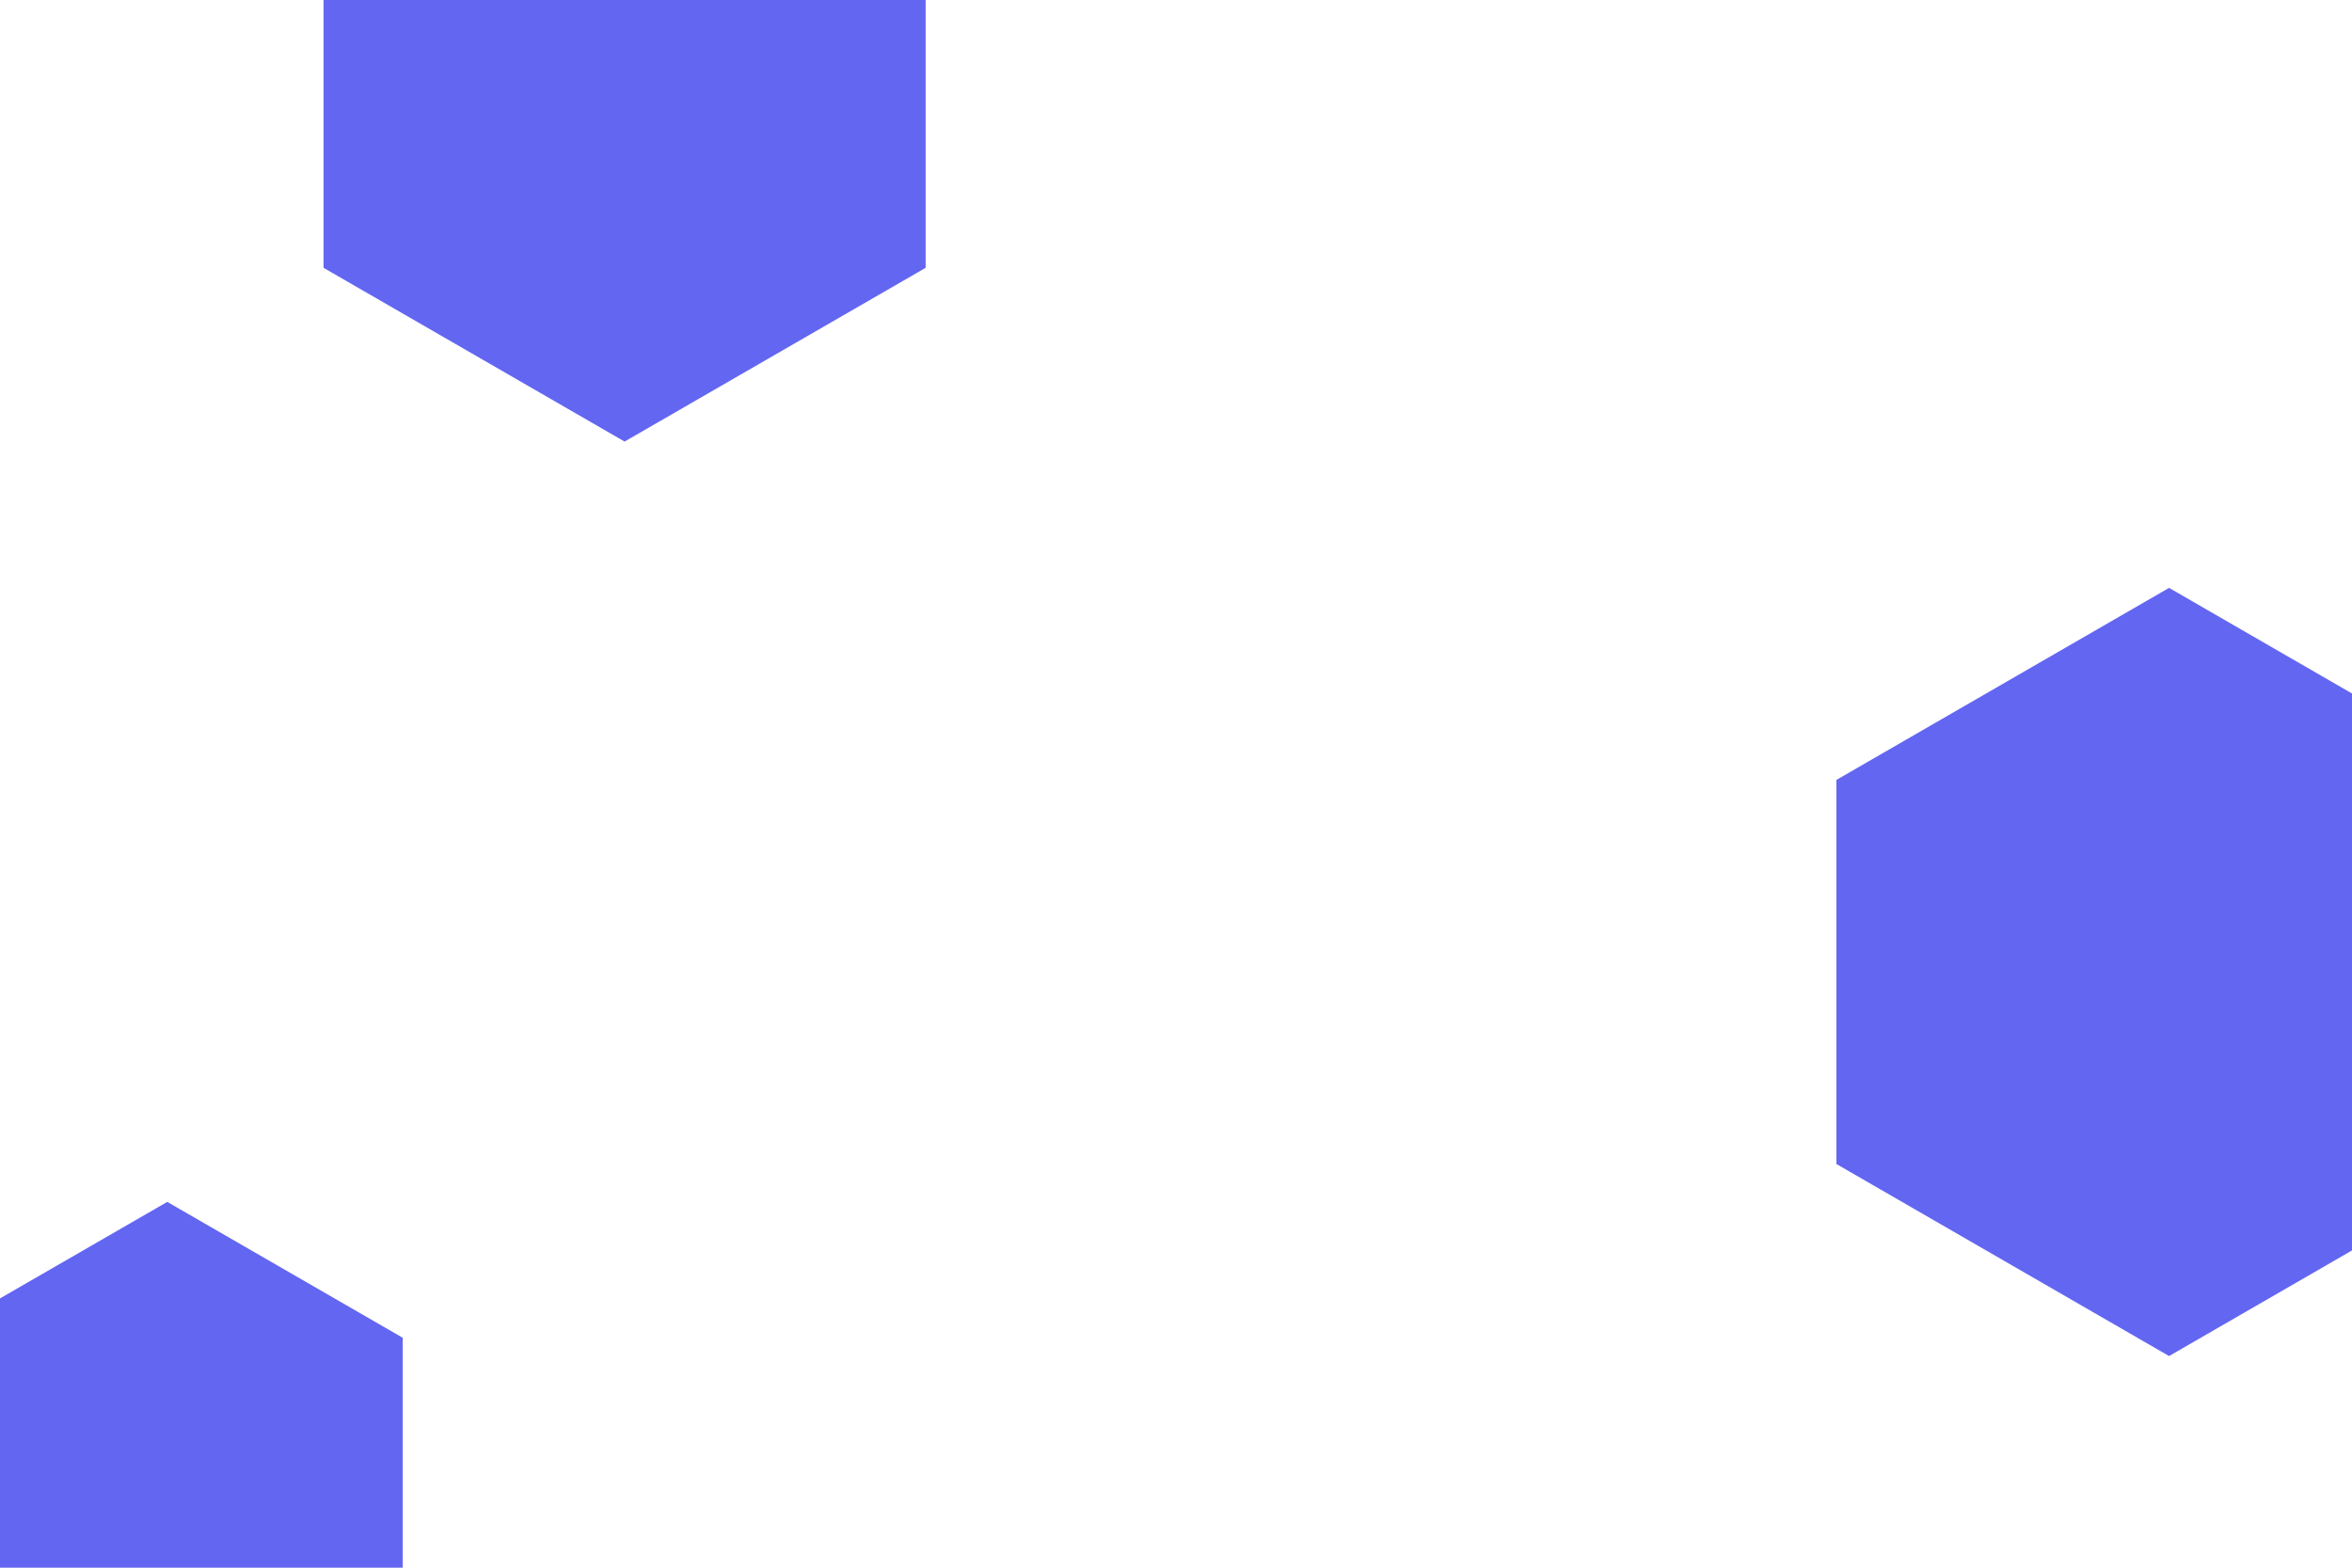 <svg id="visual" viewBox="0 0 900 600" width="900" height="600" xmlns="http://www.w3.org/2000/svg" xmlns:xlink="http://www.w3.org/1999/xlink" version="1.1"><g><g transform="translate(830 372)"><path d="M0 -147L127.3 -73.5L127.3 73.5L0 147L-127.3 73.5L-127.3 -73.5Z" fill="#6366f1"></path></g><g transform="translate(239 36)"><path d="M0 -133L115.2 -66.5L115.2 66.5L0 133L-115.2 66.5L-115.2 -66.5Z" fill="#6366f1"></path></g><g transform="translate(64 564)"><path d="M0 -104L90.1 -52L90.1 52L0 104L-90.1 52L-90.1 -52Z" fill="#6366f1"></path></g></g></svg>